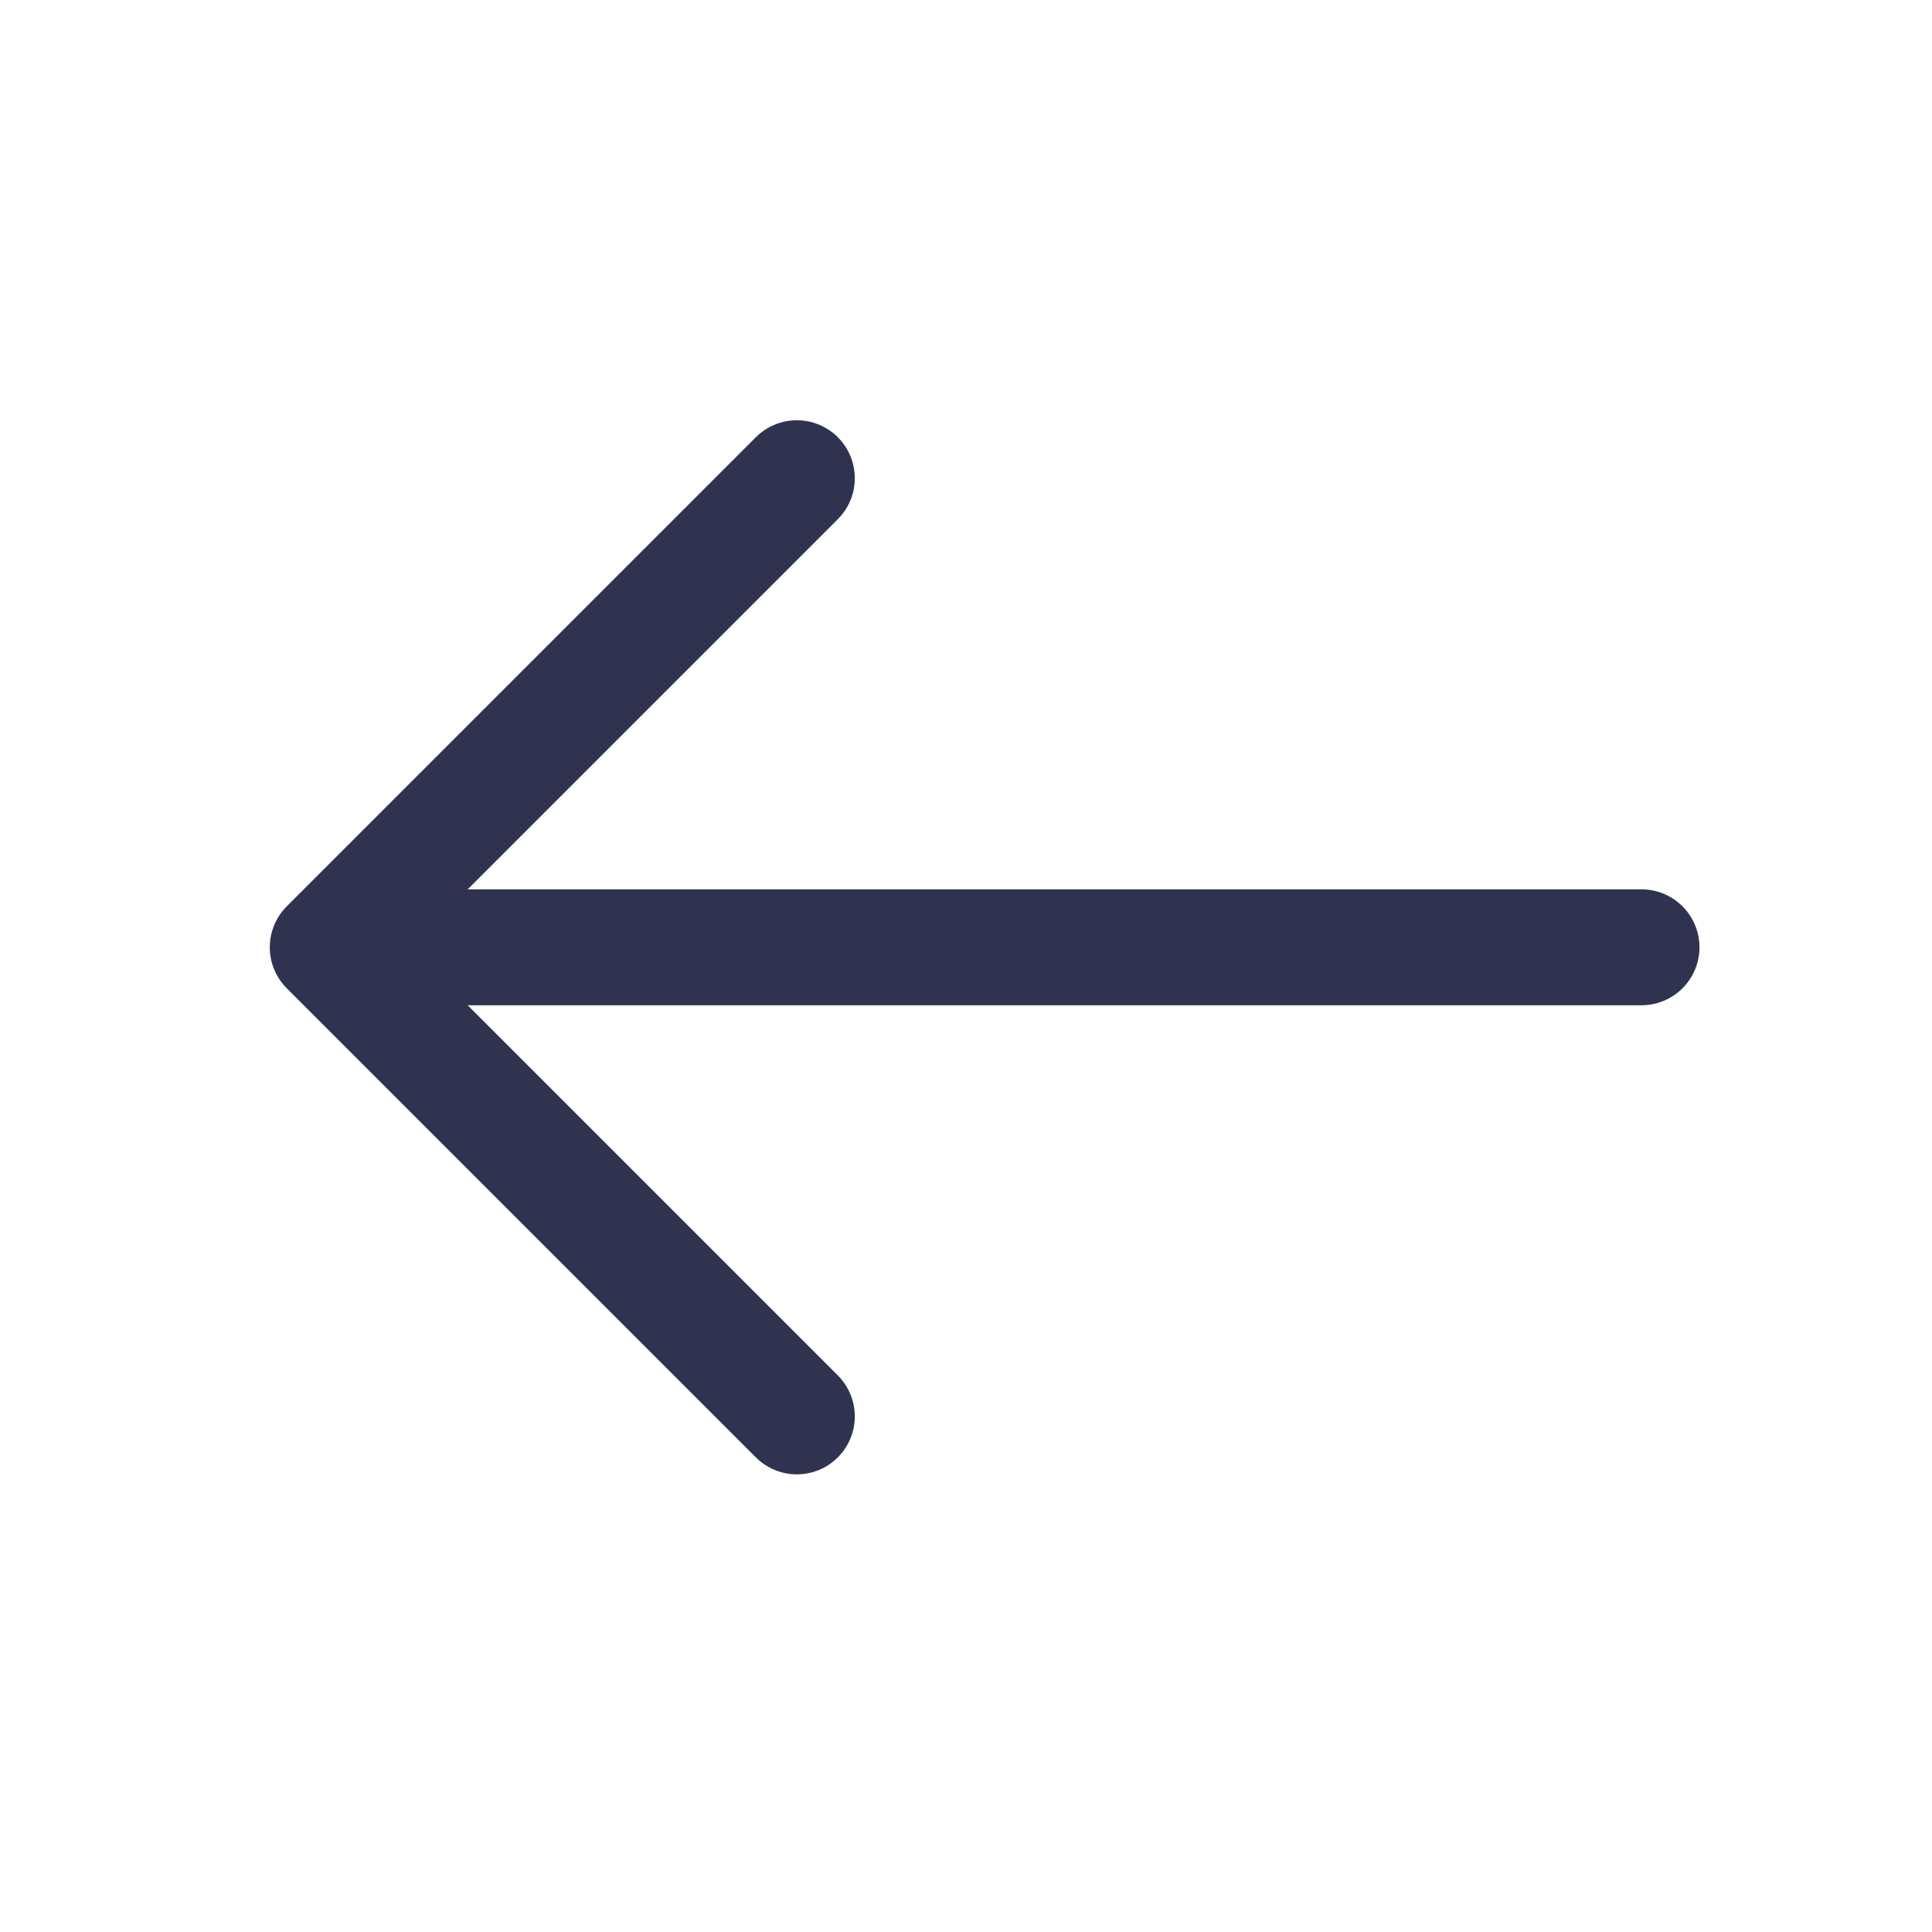 <svg width="25" height="25" viewBox="0 0 25 25" fill="none" xmlns="http://www.w3.org/2000/svg">
<g id="vuesax/linear/arrow-right">
<g id="arrow-right">
<path id="Vector" d="M10.311 18.328L4.241 12.258L10.311 6.188" stroke="#30334F" stroke-width="1.5" stroke-miterlimit="10" stroke-linecap="round" stroke-linejoin="round"/>
<path id="Vector_2" d="M21.241 12.258L4.411 12.258" stroke="#30334F" stroke-width="1.5" stroke-miterlimit="10" stroke-linecap="round" stroke-linejoin="round"/>
</g>
</g>
</svg>
